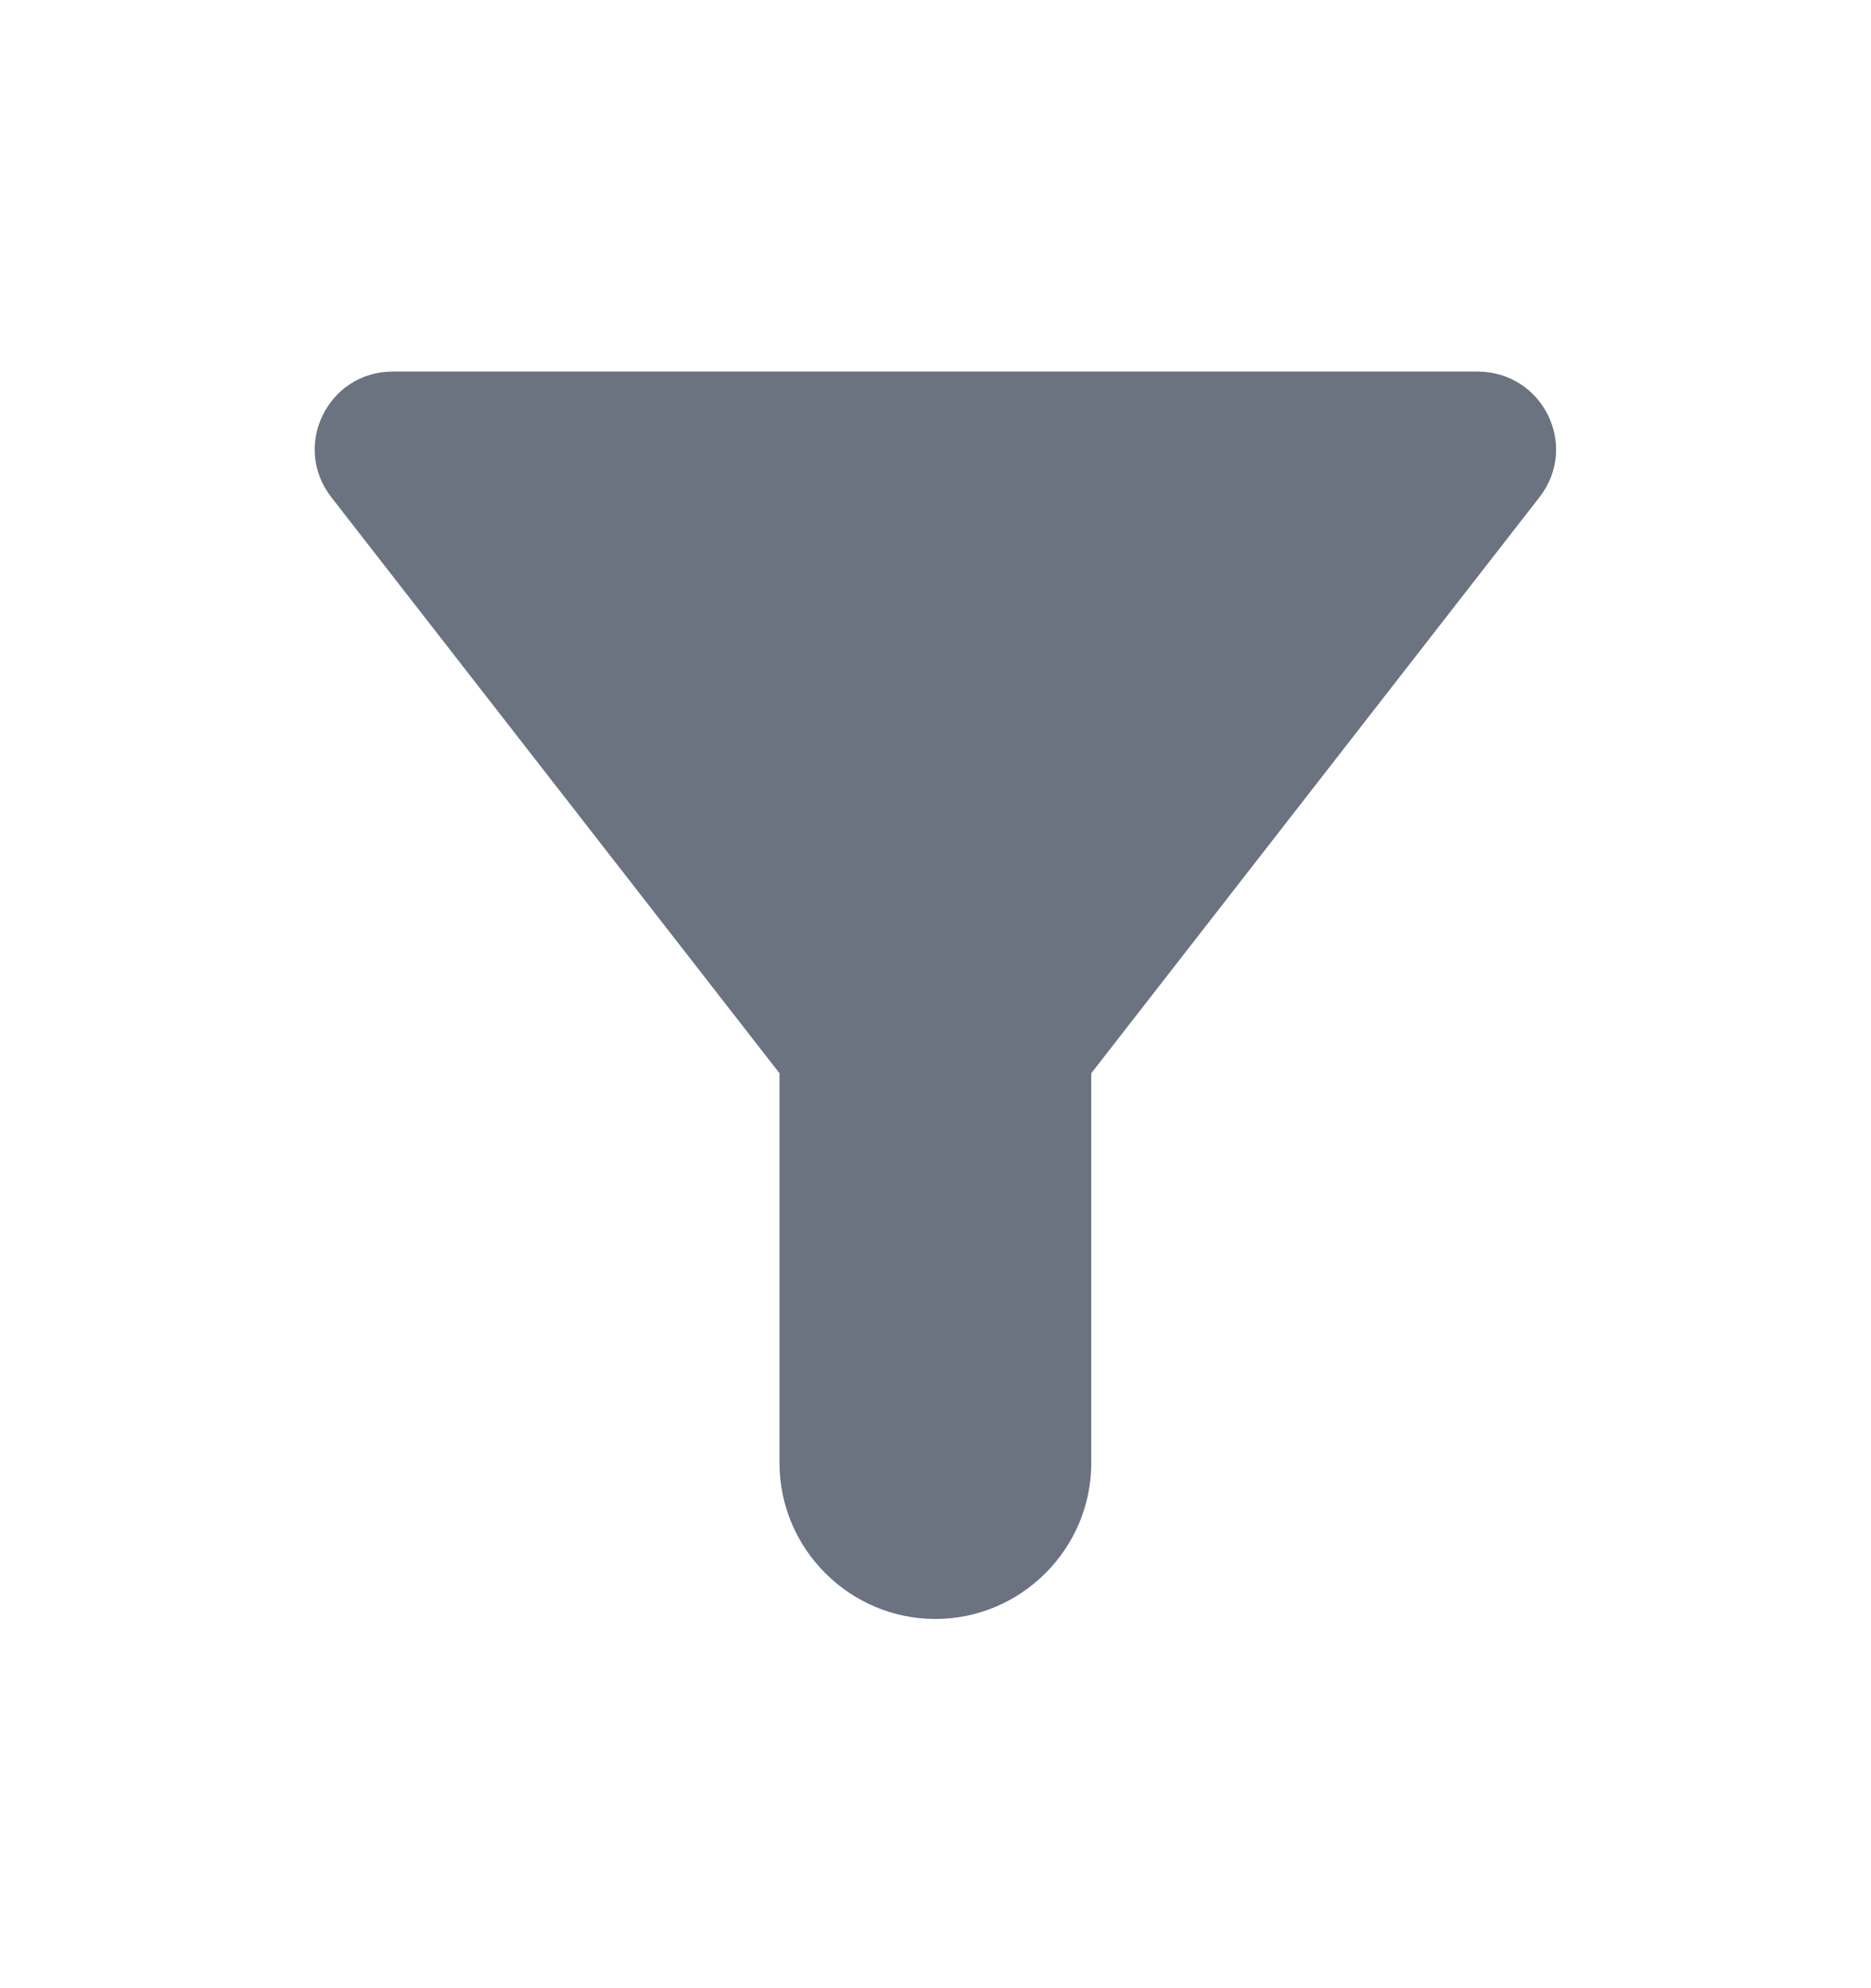<svg width="16" height="17" viewBox="0 0 16 17" fill="none" xmlns="http://www.w3.org/2000/svg">
<path d="M2.832 4.25C4.379 6.237 6.666 9.177 6.666 9.177V12.51C6.666 13.243 7.266 13.843 7.999 13.843C8.732 13.843 9.332 13.243 9.332 12.51V9.177C9.332 9.177 11.619 6.237 13.166 4.25C13.506 3.81 13.193 3.177 12.633 3.177H3.359C2.806 3.177 2.492 3.81 2.832 4.25Z" fill="#6B7280"/>
</svg>
